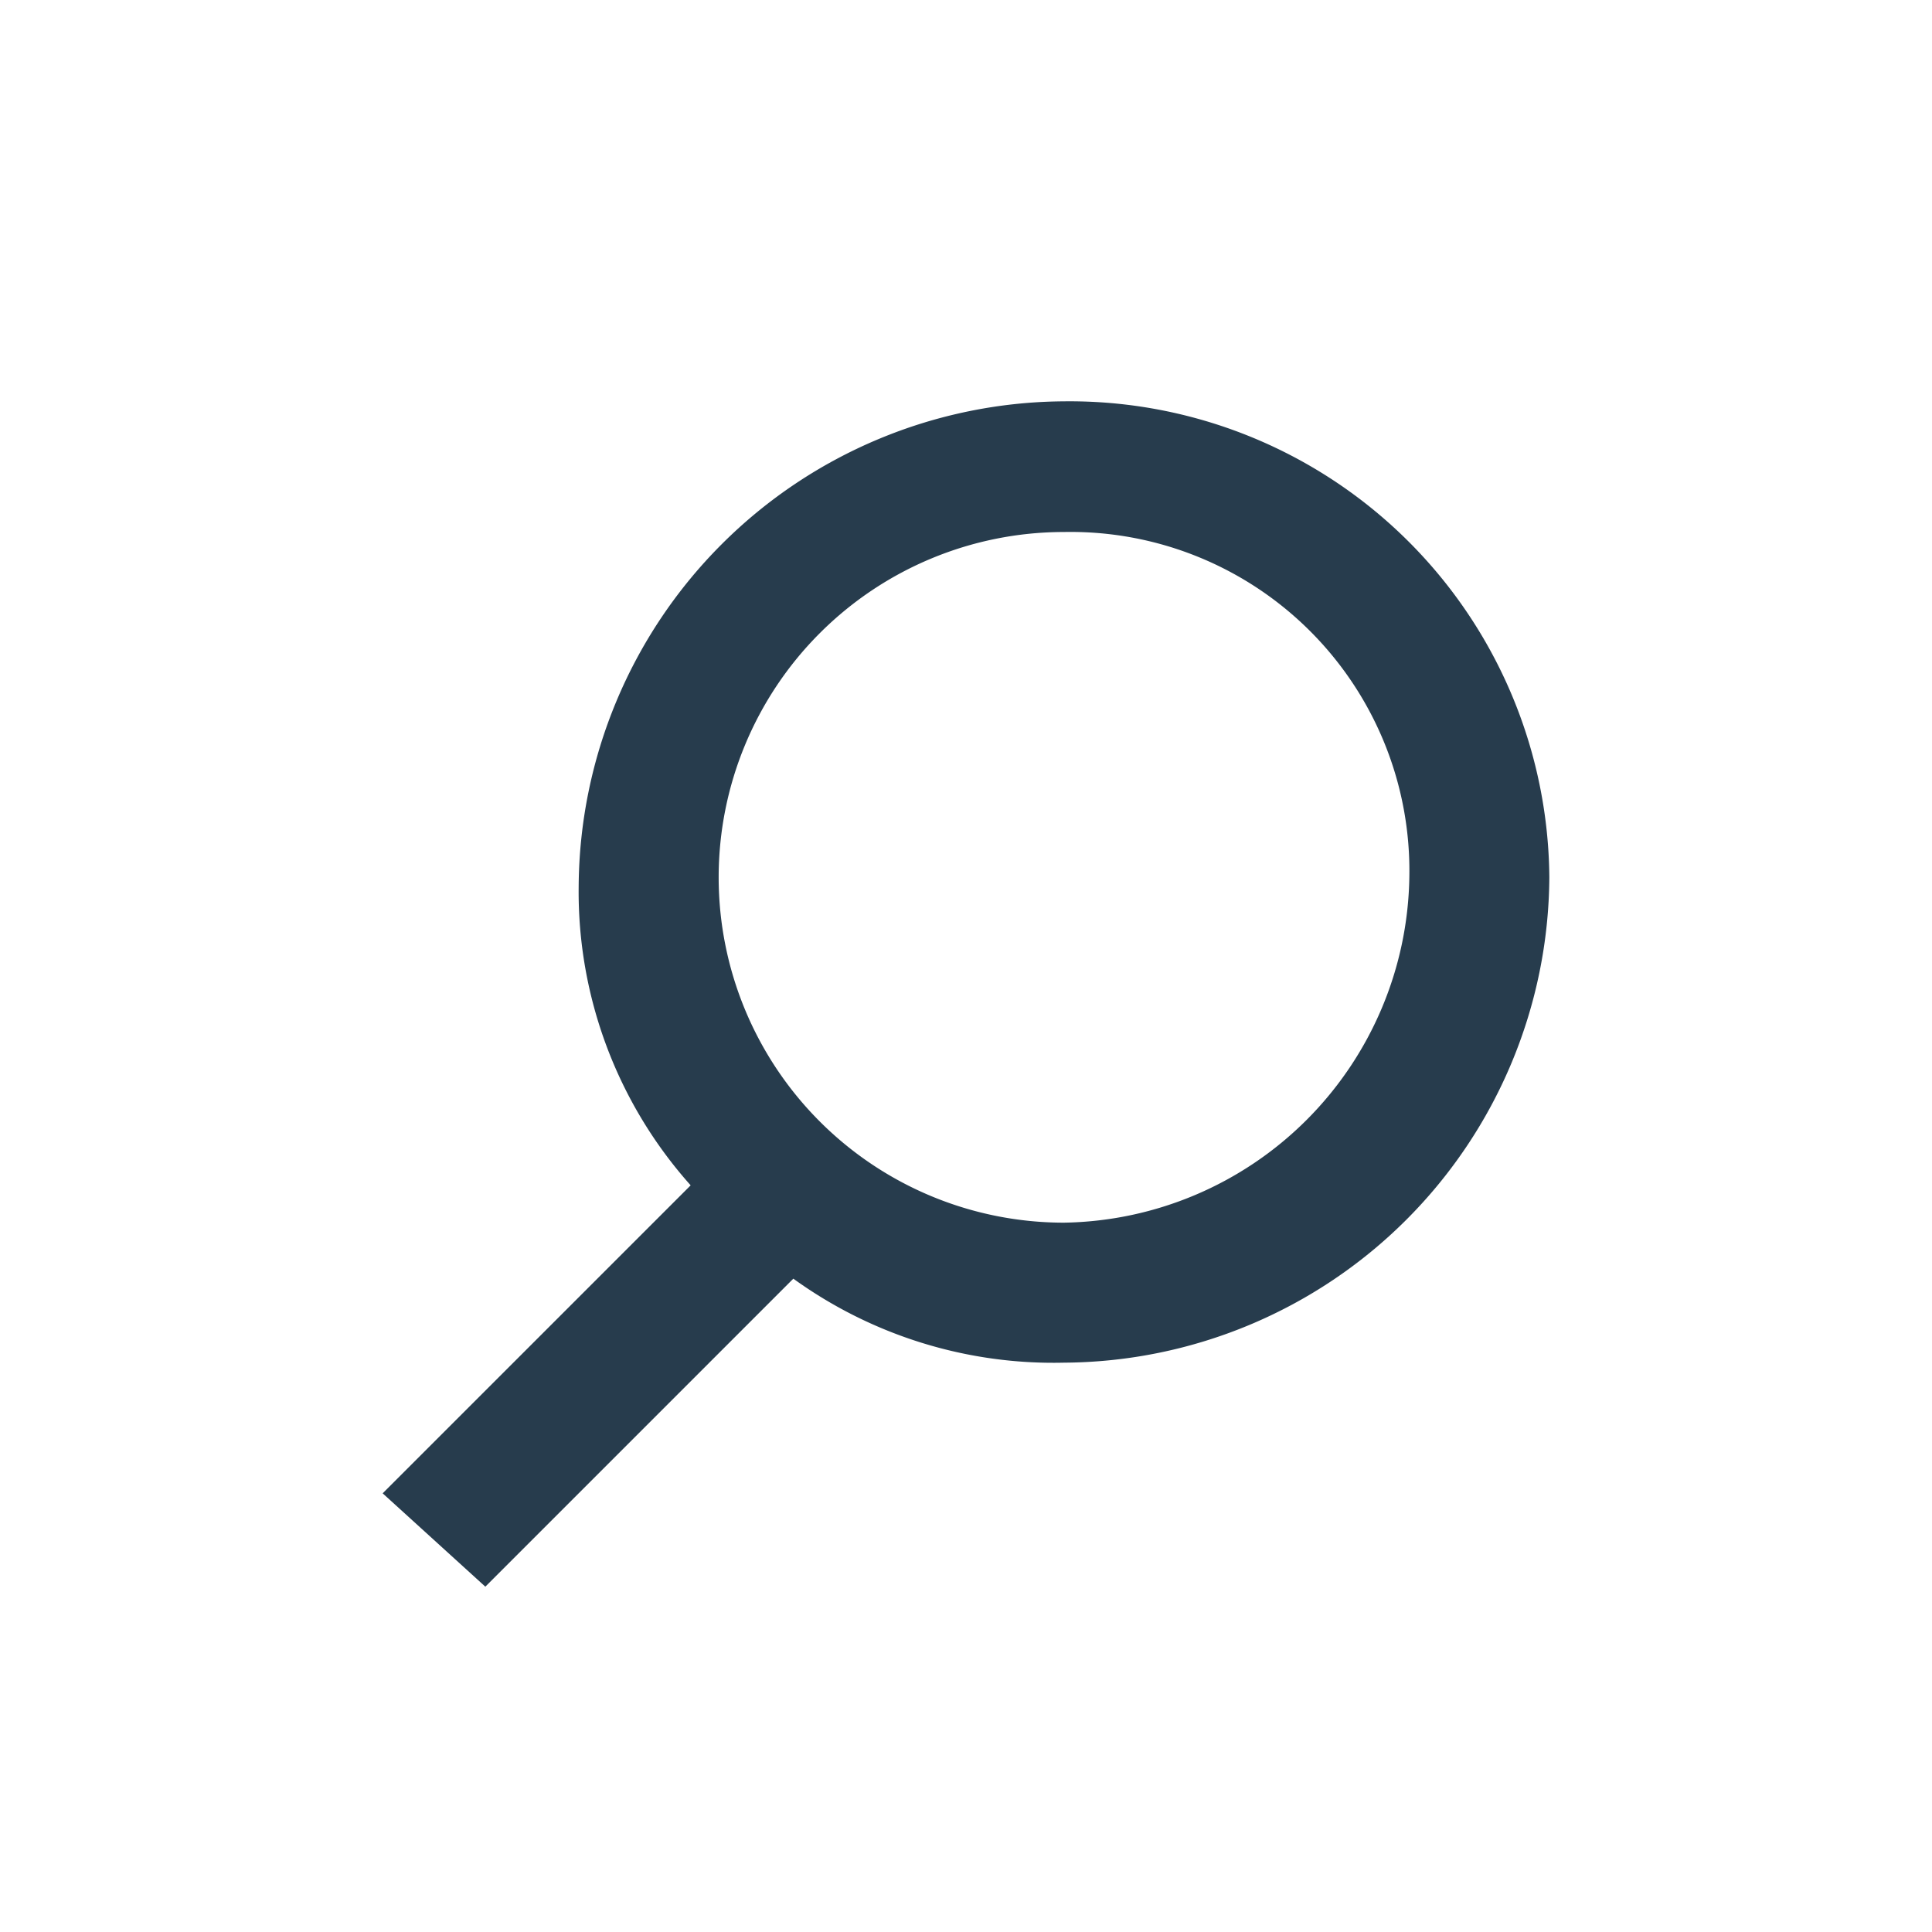 <svg id="Layer_1" data-name="Layer 1" xmlns="http://www.w3.org/2000/svg" width="20.7" height="20.7" viewBox="0 0 20.7 20.7"><defs><style>.cls-1{fill:#273c4d;}</style></defs><title>search-icon</title><path class="cls-1" d="M11.4,4.3A5.23,5.23,0,0,0,6.2,9.5a4.72,4.72,0,0,0,1.2,3.2L4.1,16l1.1,1,3.3-3.3a4.76,4.76,0,0,0,2.9.9,5.23,5.23,0,0,0,5.2-5.2A5.14,5.14,0,0,0,11.4,4.3Zm0,8.8a3.7,3.7,0,0,1,0-7.4,3.63,3.63,0,0,1,3.7,3.7A3.76,3.76,0,0,1,11.4,13.1Z"/></svg>